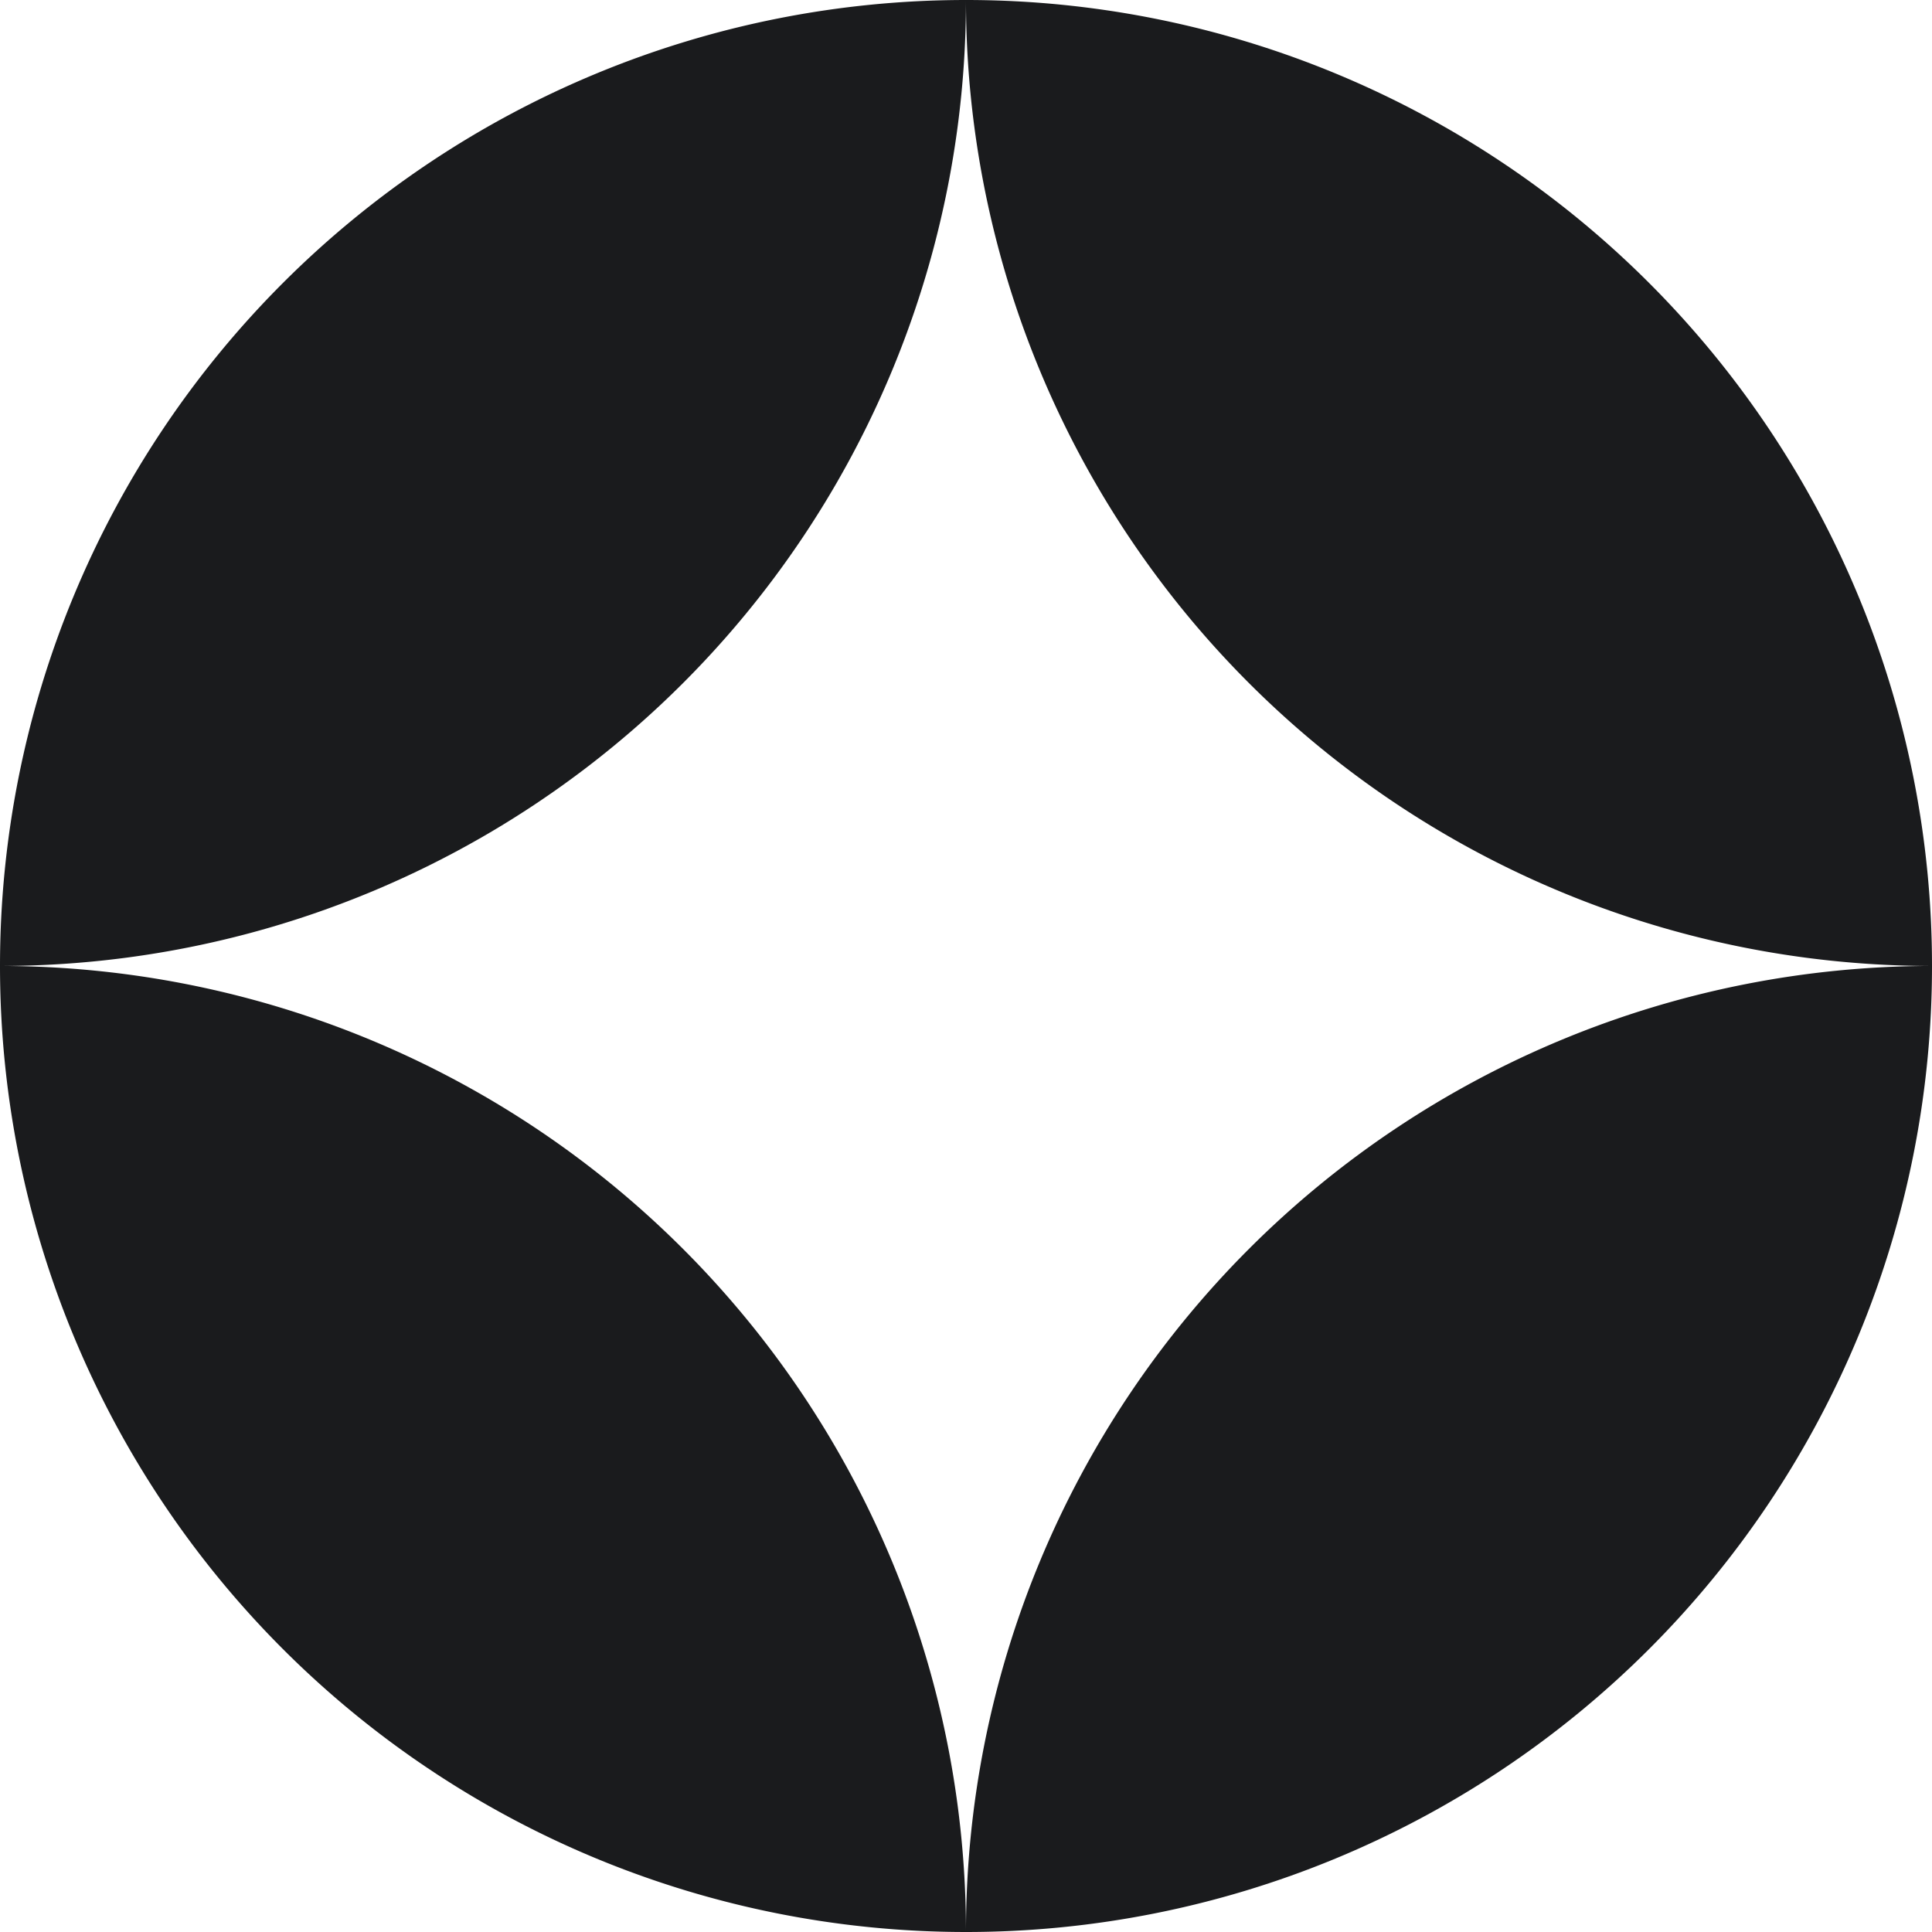<svg width="959" height="959" fill="none" xmlns="http://www.w3.org/2000/svg"><path d="M479.483 0A479.449 479.449 0 010 479.483a479.514 479.514 0 01140.448-339.035A479.514 479.514 0 01479.483 0zm0 959a479.416 479.416 0 00183.509-36.494 479.505 479.505 0 00155.572-103.942 479.505 479.505 0 00103.942-155.572A479.416 479.416 0 00959 479.483a479.538 479.538 0 00-339.059 140.458A479.538 479.538 0 00479.483 959zM0 479.483a479.477 479.477 0 00140.425 339.065 479.47 479.47 0 00155.559 103.953A479.567 479.567 0 00479.483 959 479.512 479.512 0 000 479.483zM479.483 0A479.512 479.512 0 00959 479.483a479.567 479.567 0 00-36.499-183.499 479.47 479.47 0 00-103.953-155.559A479.477 479.477 0 00479.483 0z" fill="#1A1B1D"/></svg>